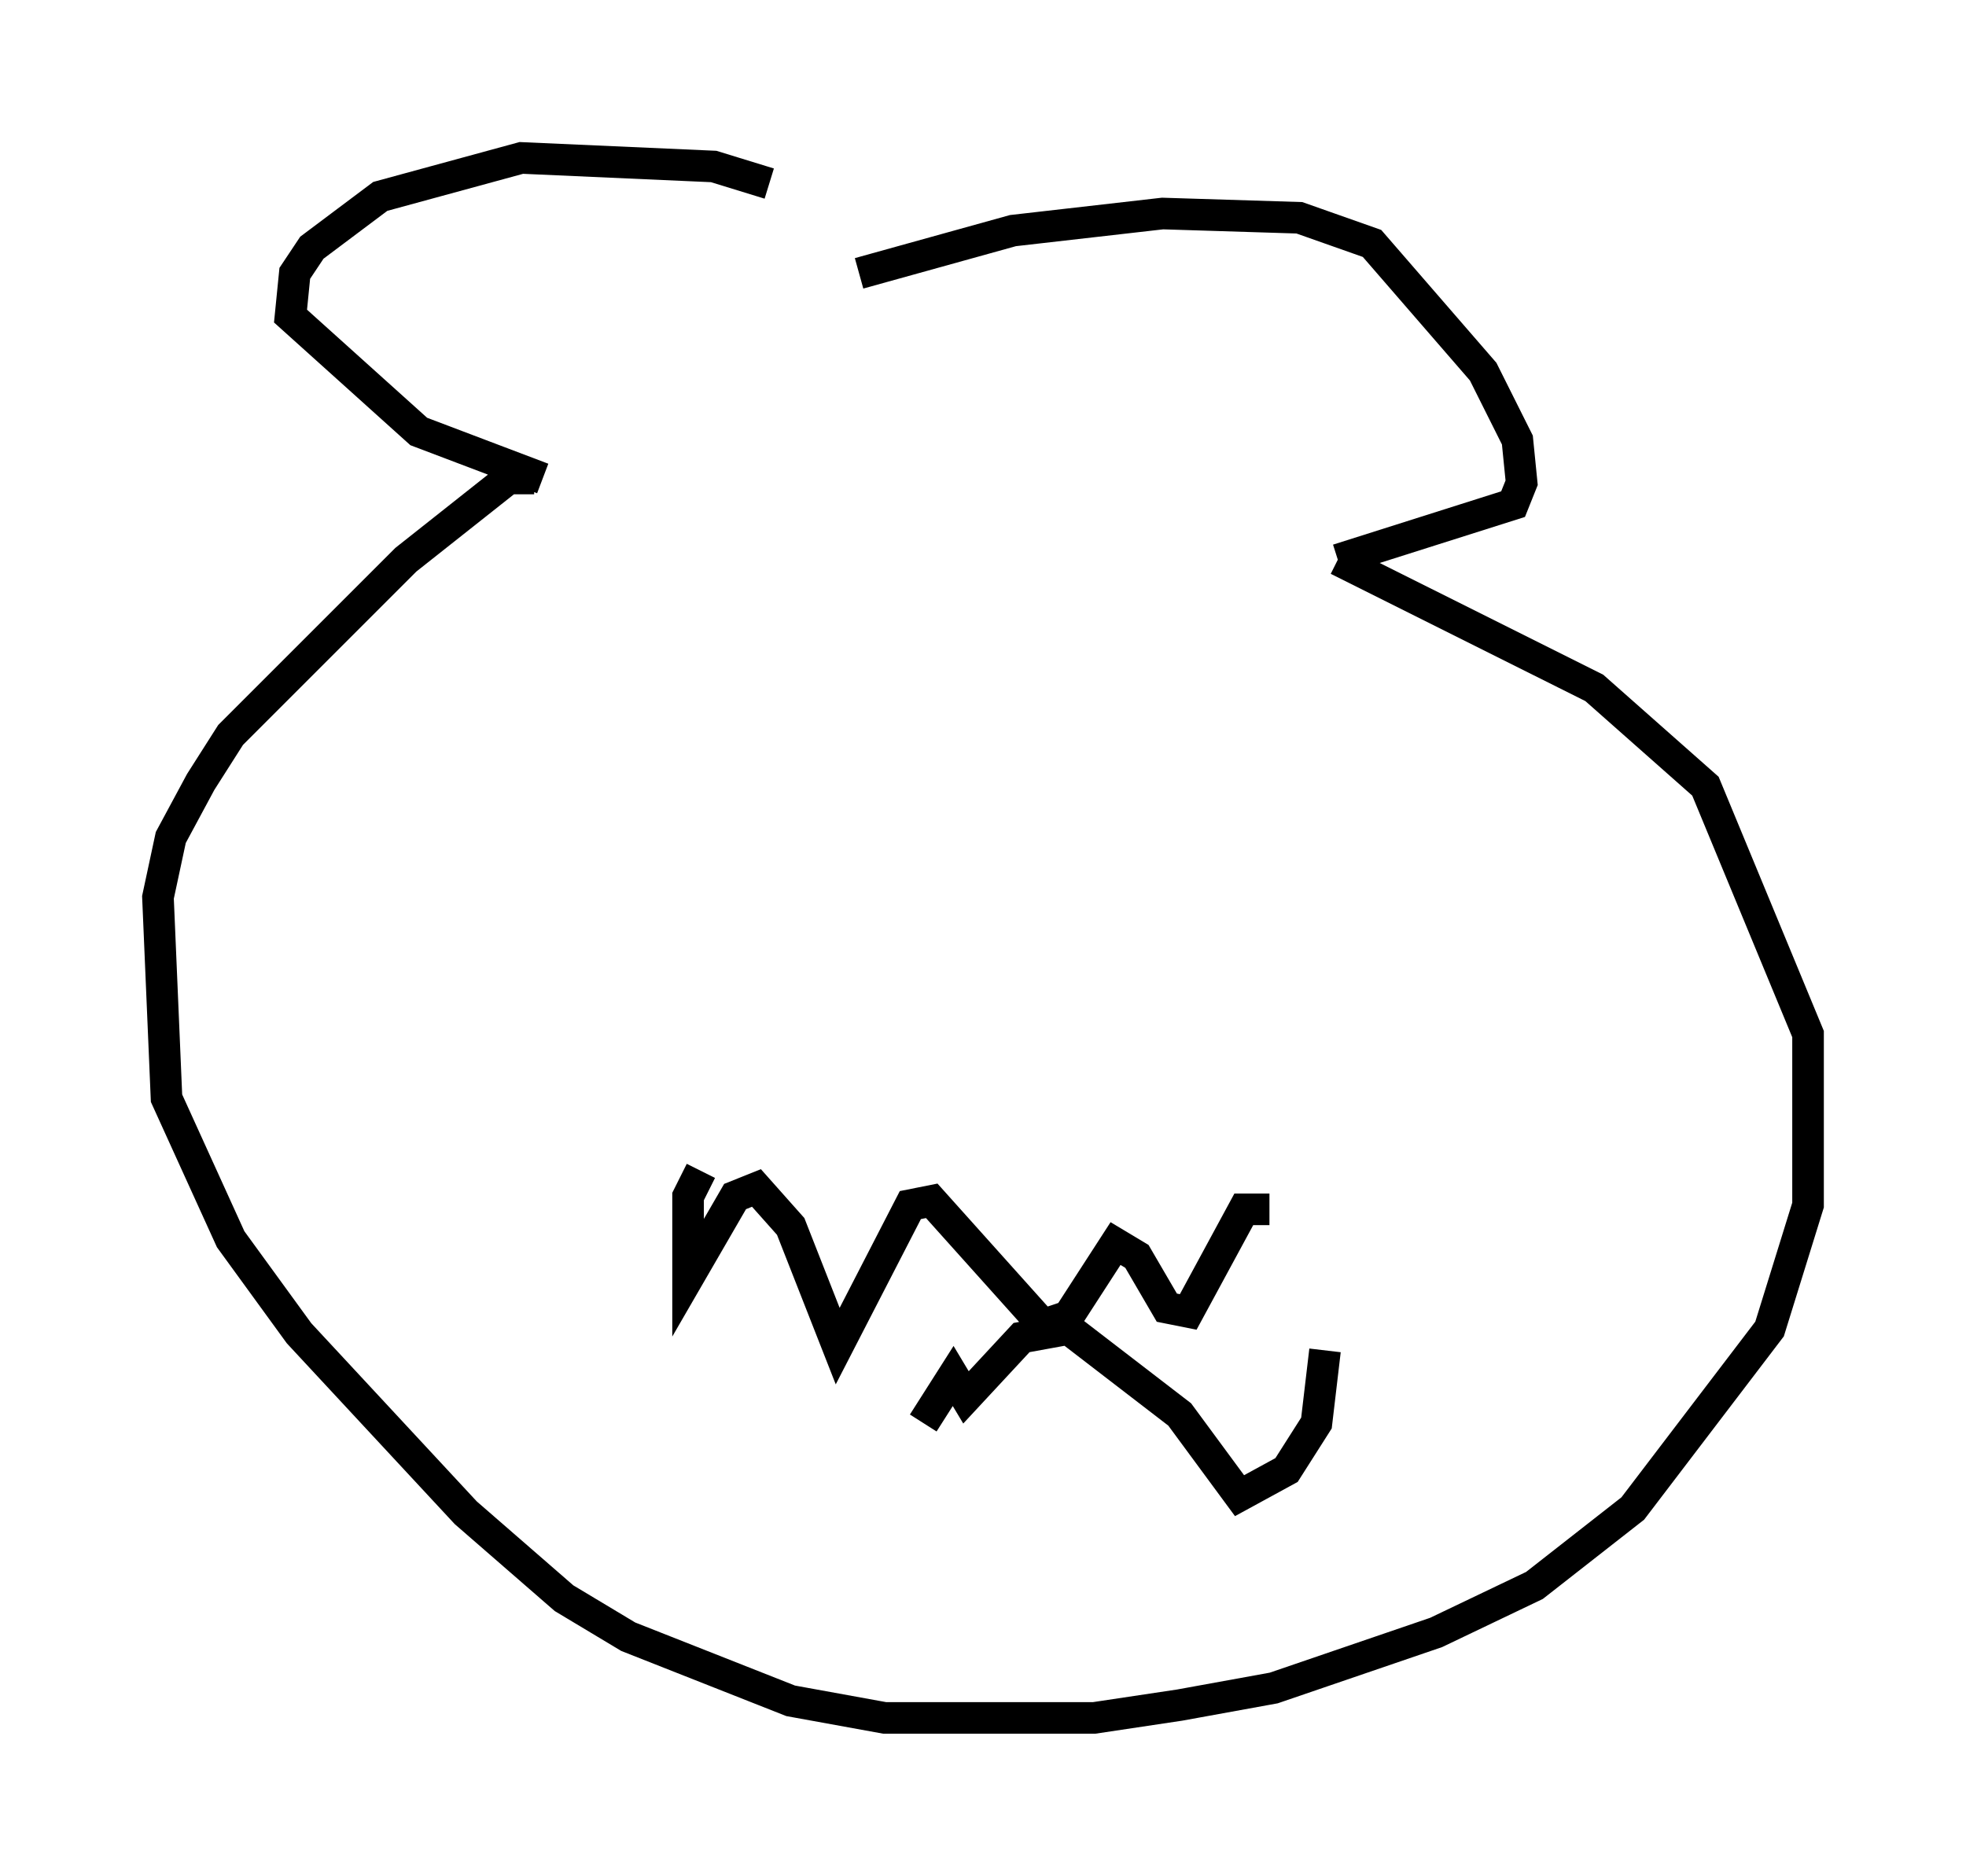 <?xml version="1.0" encoding="utf-8" ?>
<svg baseProfile="full" height="59.391" version="1.1" width="62.232" xmlns="http://www.w3.org/2000/svg" xmlns:ev="http://www.w3.org/2001/xml-events" xmlns:xlink="http://www.w3.org/1999/xlink"><defs /><rect fill="white" height="59.391" width="62.232" x="0" y="0" /><path d="M26.38, 7.436 m-2.03, -1.624 l-1.759, -0.541 -6.089, -0.271 l-4.465, 1.218 -2.165, 1.624 l-0.541, 0.812 -0.135, 1.353 l4.059, 3.654 3.924, 1.488 m-0.271, 0.0 l-0.812, 0.0 -3.248, 2.571 l-5.548, 5.548 -0.947, 1.488 l-0.947, 1.759 -0.406, 1.894 l0.271, 6.36 2.03, 4.465 l2.165, 2.977 5.277, 5.683 l3.112, 2.706 2.03, 1.218 l5.142, 2.03 2.977, 0.541 l6.631, 0.0 2.706, -0.406 l2.977, -0.541 5.142, -1.759 l3.112, -1.488 3.112, -2.436 l4.33, -5.683 1.218, -3.924 l0.0, -5.413 -3.248, -7.848 l-3.518, -3.112 -8.119, -4.059 m0.0, 0.0 l5.548, -1.759 0.271, -0.677 l-0.135, -1.353 -1.083, -2.165 l-3.518, -4.059 -2.3, -0.812 l-4.33, -0.135 -4.736, 0.541 l-4.871, 1.353 m-5.007, 28.416 l-0.406, 0.812 0.0, 2.571 l1.488, -2.571 0.677, -0.271 l1.083, 1.218 1.488, 3.789 l2.3, -4.465 0.677, -0.135 l3.518, 3.924 0.812, -0.271 l1.488, -2.3 0.677, 0.406 l0.947, 1.624 0.677, 0.135 l1.759, -3.248 0.812, 0.0 m1.759, 4.465 l-0.271, 2.3 -0.947, 1.488 l-1.488, 0.812 -1.894, -2.571 l-3.518, -2.706 -1.488, 0.271 l-1.759, 1.894 -0.406, -0.677 l-0.947, 1.488 " fill="none" stroke="black" stroke-width="1" /></svg>
